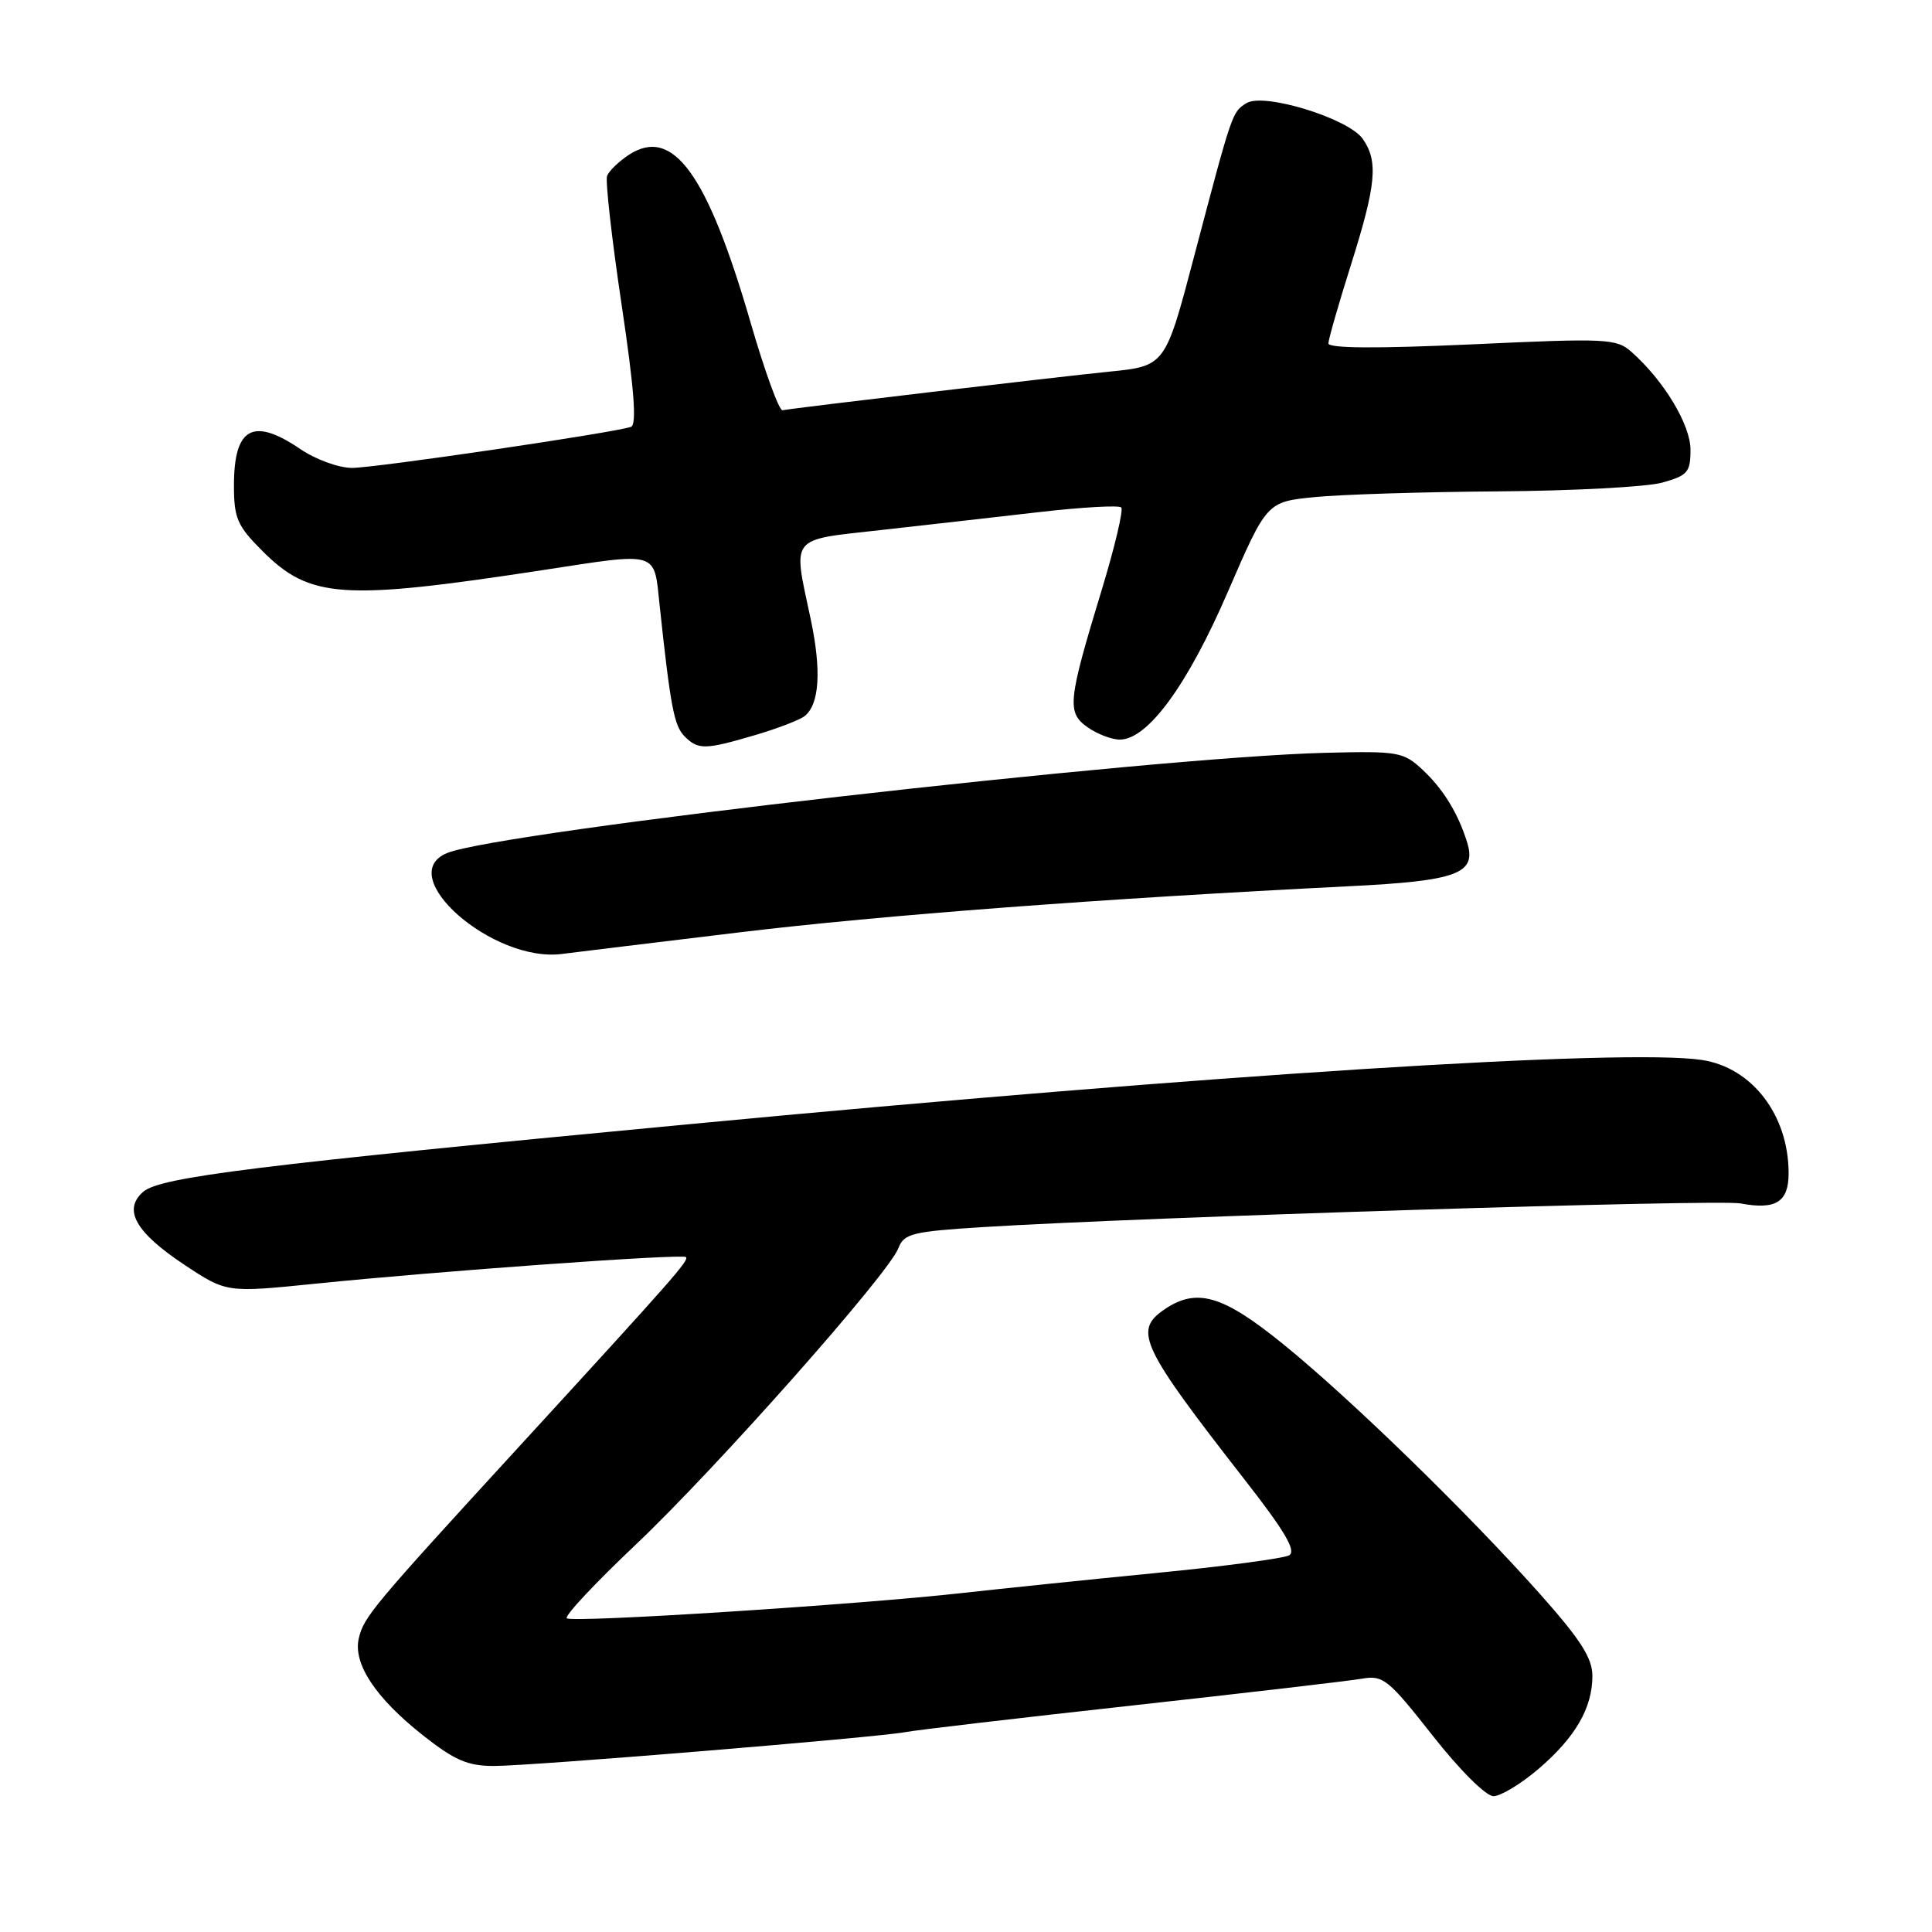 <?xml version="1.0" encoding="UTF-8" standalone="no"?>
<!DOCTYPE svg PUBLIC "-//W3C//DTD SVG 1.1//EN" "http://www.w3.org/Graphics/SVG/1.1/DTD/svg11.dtd" >
<svg xmlns="http://www.w3.org/2000/svg" xmlns:xlink="http://www.w3.org/1999/xlink" version="1.1" viewBox="0 0 256 256">
 <g >
 <path fill="currentColor"
d=" M 203.85 234.40 C 208.75 230.20 211.00 226.32 211.00 222.06 C 211.00 219.71 209.42 217.24 204.10 211.26 C 194.48 200.45 178.91 185.30 170.00 178.08 C 161.92 171.53 158.49 170.57 154.14 173.61 C 150.22 176.36 151.27 178.55 164.81 195.92 C 170.27 202.90 171.81 205.53 170.81 206.09 C 170.07 206.50 162.05 207.57 152.98 208.45 C 143.92 209.34 132.54 210.52 127.71 211.06 C 113.89 212.62 75.73 215.06 75.10 214.43 C 74.78 214.12 78.89 209.73 84.23 204.68 C 94.87 194.61 117.75 168.79 119.04 165.39 C 119.78 163.46 120.85 163.19 130.18 162.60 C 151.34 161.28 227.61 158.89 230.62 159.46 C 235.32 160.34 237.00 159.28 237.00 155.46 C 237.00 147.76 232.16 141.45 225.50 140.45 C 215.27 138.91 160.79 142.37 91.00 148.99 C 33.97 154.39 21.23 155.97 18.99 157.91 C 16.25 160.28 17.94 163.28 24.46 167.61 C 30.02 171.29 30.02 171.29 41.76 170.10 C 58.07 168.43 90.42 166.11 90.89 166.57 C 91.33 167.00 89.30 169.31 68.95 191.50 C 49.37 212.85 48.23 214.22 47.55 217.05 C 46.74 220.41 49.73 224.95 56.03 229.93 C 60.24 233.25 61.96 234.00 65.46 234.00 C 70.44 234.00 116.30 230.22 120.00 229.51 C 121.38 229.24 134.88 227.66 150.00 225.99 C 165.12 224.32 178.85 222.72 180.50 222.43 C 183.27 221.95 183.98 222.53 189.82 229.96 C 193.42 234.54 196.89 238.00 197.89 238.00 C 198.85 238.00 201.53 236.38 203.85 234.40 Z  M 98.00 123.54 C 116.92 121.26 145.98 119.07 178.79 117.43 C 193.12 116.72 195.68 115.77 194.41 111.64 C 193.22 107.78 191.23 104.54 188.50 102.00 C 185.96 99.63 185.28 99.51 175.66 99.75 C 152.53 100.33 66.20 110.18 59.25 113.03 C 52.06 115.98 65.30 127.61 74.48 126.40 C 76.14 126.19 86.72 124.90 98.00 123.54 Z  M 100.07 97.40 C 103.06 96.52 106.01 95.38 106.64 94.87 C 108.59 93.28 108.86 88.83 107.42 82.03 C 105.05 70.87 104.47 71.61 116.75 70.23 C 122.66 69.57 132.11 68.50 137.75 67.85 C 143.39 67.20 148.26 66.93 148.57 67.24 C 148.88 67.55 147.72 72.46 145.99 78.15 C 141.48 92.96 141.33 94.42 144.13 96.38 C 145.40 97.27 147.31 98.00 148.38 98.00 C 152.07 98.00 157.33 90.83 162.68 78.46 C 167.86 66.50 167.86 66.50 174.18 65.87 C 177.66 65.52 188.60 65.18 198.50 65.11 C 208.40 65.04 218.19 64.52 220.25 63.95 C 223.62 63.01 224.00 62.57 224.00 59.60 C 224.00 56.28 220.48 50.44 216.18 46.63 C 214.19 44.86 212.92 44.80 195.03 45.63 C 182.42 46.20 176.00 46.16 176.02 45.50 C 176.03 44.95 177.38 40.25 179.02 35.05 C 182.36 24.46 182.65 21.37 180.57 18.40 C 178.66 15.68 167.44 12.23 165.16 13.67 C 163.26 14.86 163.31 14.70 158.22 34.00 C 154.40 48.50 154.40 48.50 146.95 49.25 C 140.26 49.92 105.70 54.00 103.69 54.36 C 103.24 54.44 101.34 49.23 99.47 42.78 C 93.72 22.98 89.16 16.70 83.32 20.52 C 81.99 21.40 80.69 22.65 80.44 23.31 C 80.20 23.96 81.06 31.63 82.36 40.33 C 84.03 51.50 84.40 56.28 83.61 56.56 C 81.39 57.34 49.74 62.00 46.64 62.00 C 44.89 62.00 41.81 60.88 39.79 59.50 C 33.53 55.25 31.00 56.63 31.00 64.32 C 31.00 68.67 31.43 69.67 34.77 73.01 C 41.07 79.31 45.35 79.60 71.74 75.57 C 87.46 73.16 86.63 72.91 87.41 80.25 C 88.84 93.63 89.32 96.18 90.71 97.57 C 92.52 99.38 93.41 99.36 100.07 97.40 Z "/>
</g>
</svg>